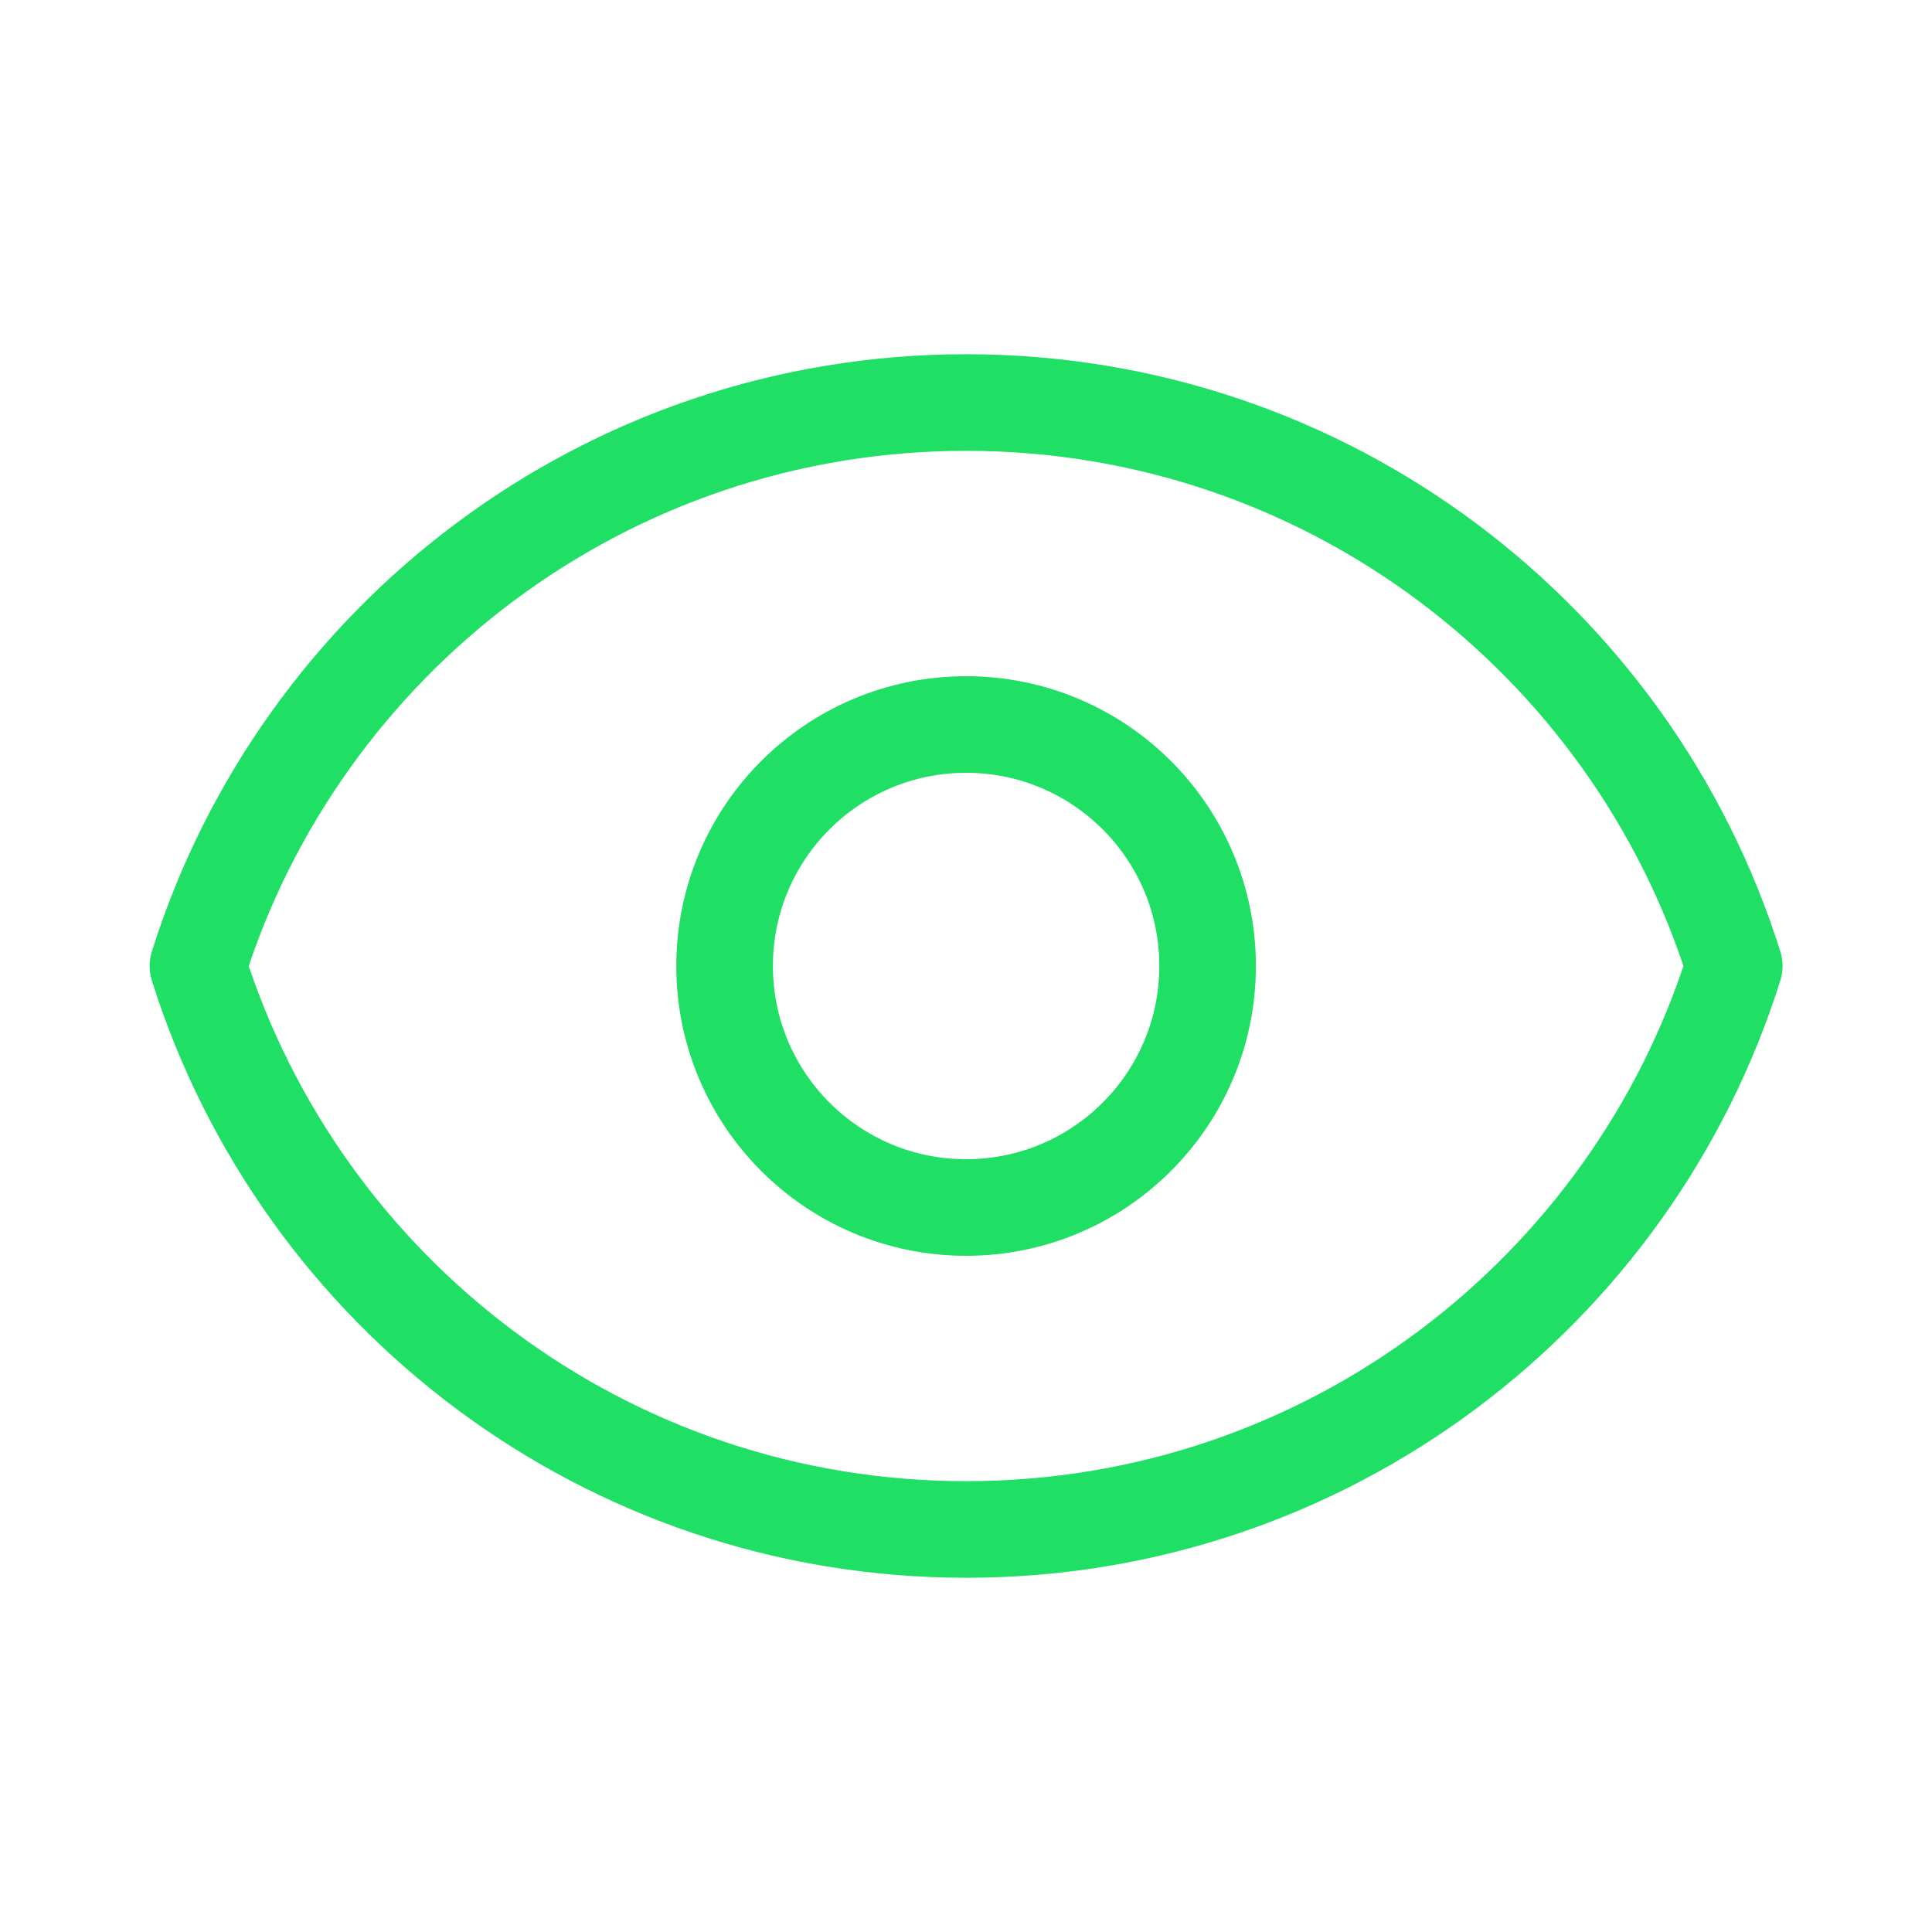 <svg width="20" height="20" viewBox="0 0 20 20" fill="none" xmlns="http://www.w3.org/2000/svg">
<g id="eye-svgrepo-com">
<path id="Vector" d="M12.501 10C12.501 11.381 11.381 12.5 10.001 12.5C8.62 12.5 7.501 11.381 7.501 10C7.501 8.619 8.62 7.5 10.001 7.5C11.381 7.5 12.501 8.619 12.501 10Z" stroke="#1FDF64" stroke-linecap="round" stroke-linejoin="round"/>
<path id="Vector_2" d="M10.001 4.167C6.27 4.167 3.111 6.619 2.049 10C3.111 13.381 6.27 15.833 10.001 15.833C13.732 15.833 16.891 13.381 17.953 10C16.891 6.619 13.732 4.167 10.001 4.167Z" stroke="#1FDF64" stroke-linecap="round" stroke-linejoin="round"/>
</g>
</svg>
